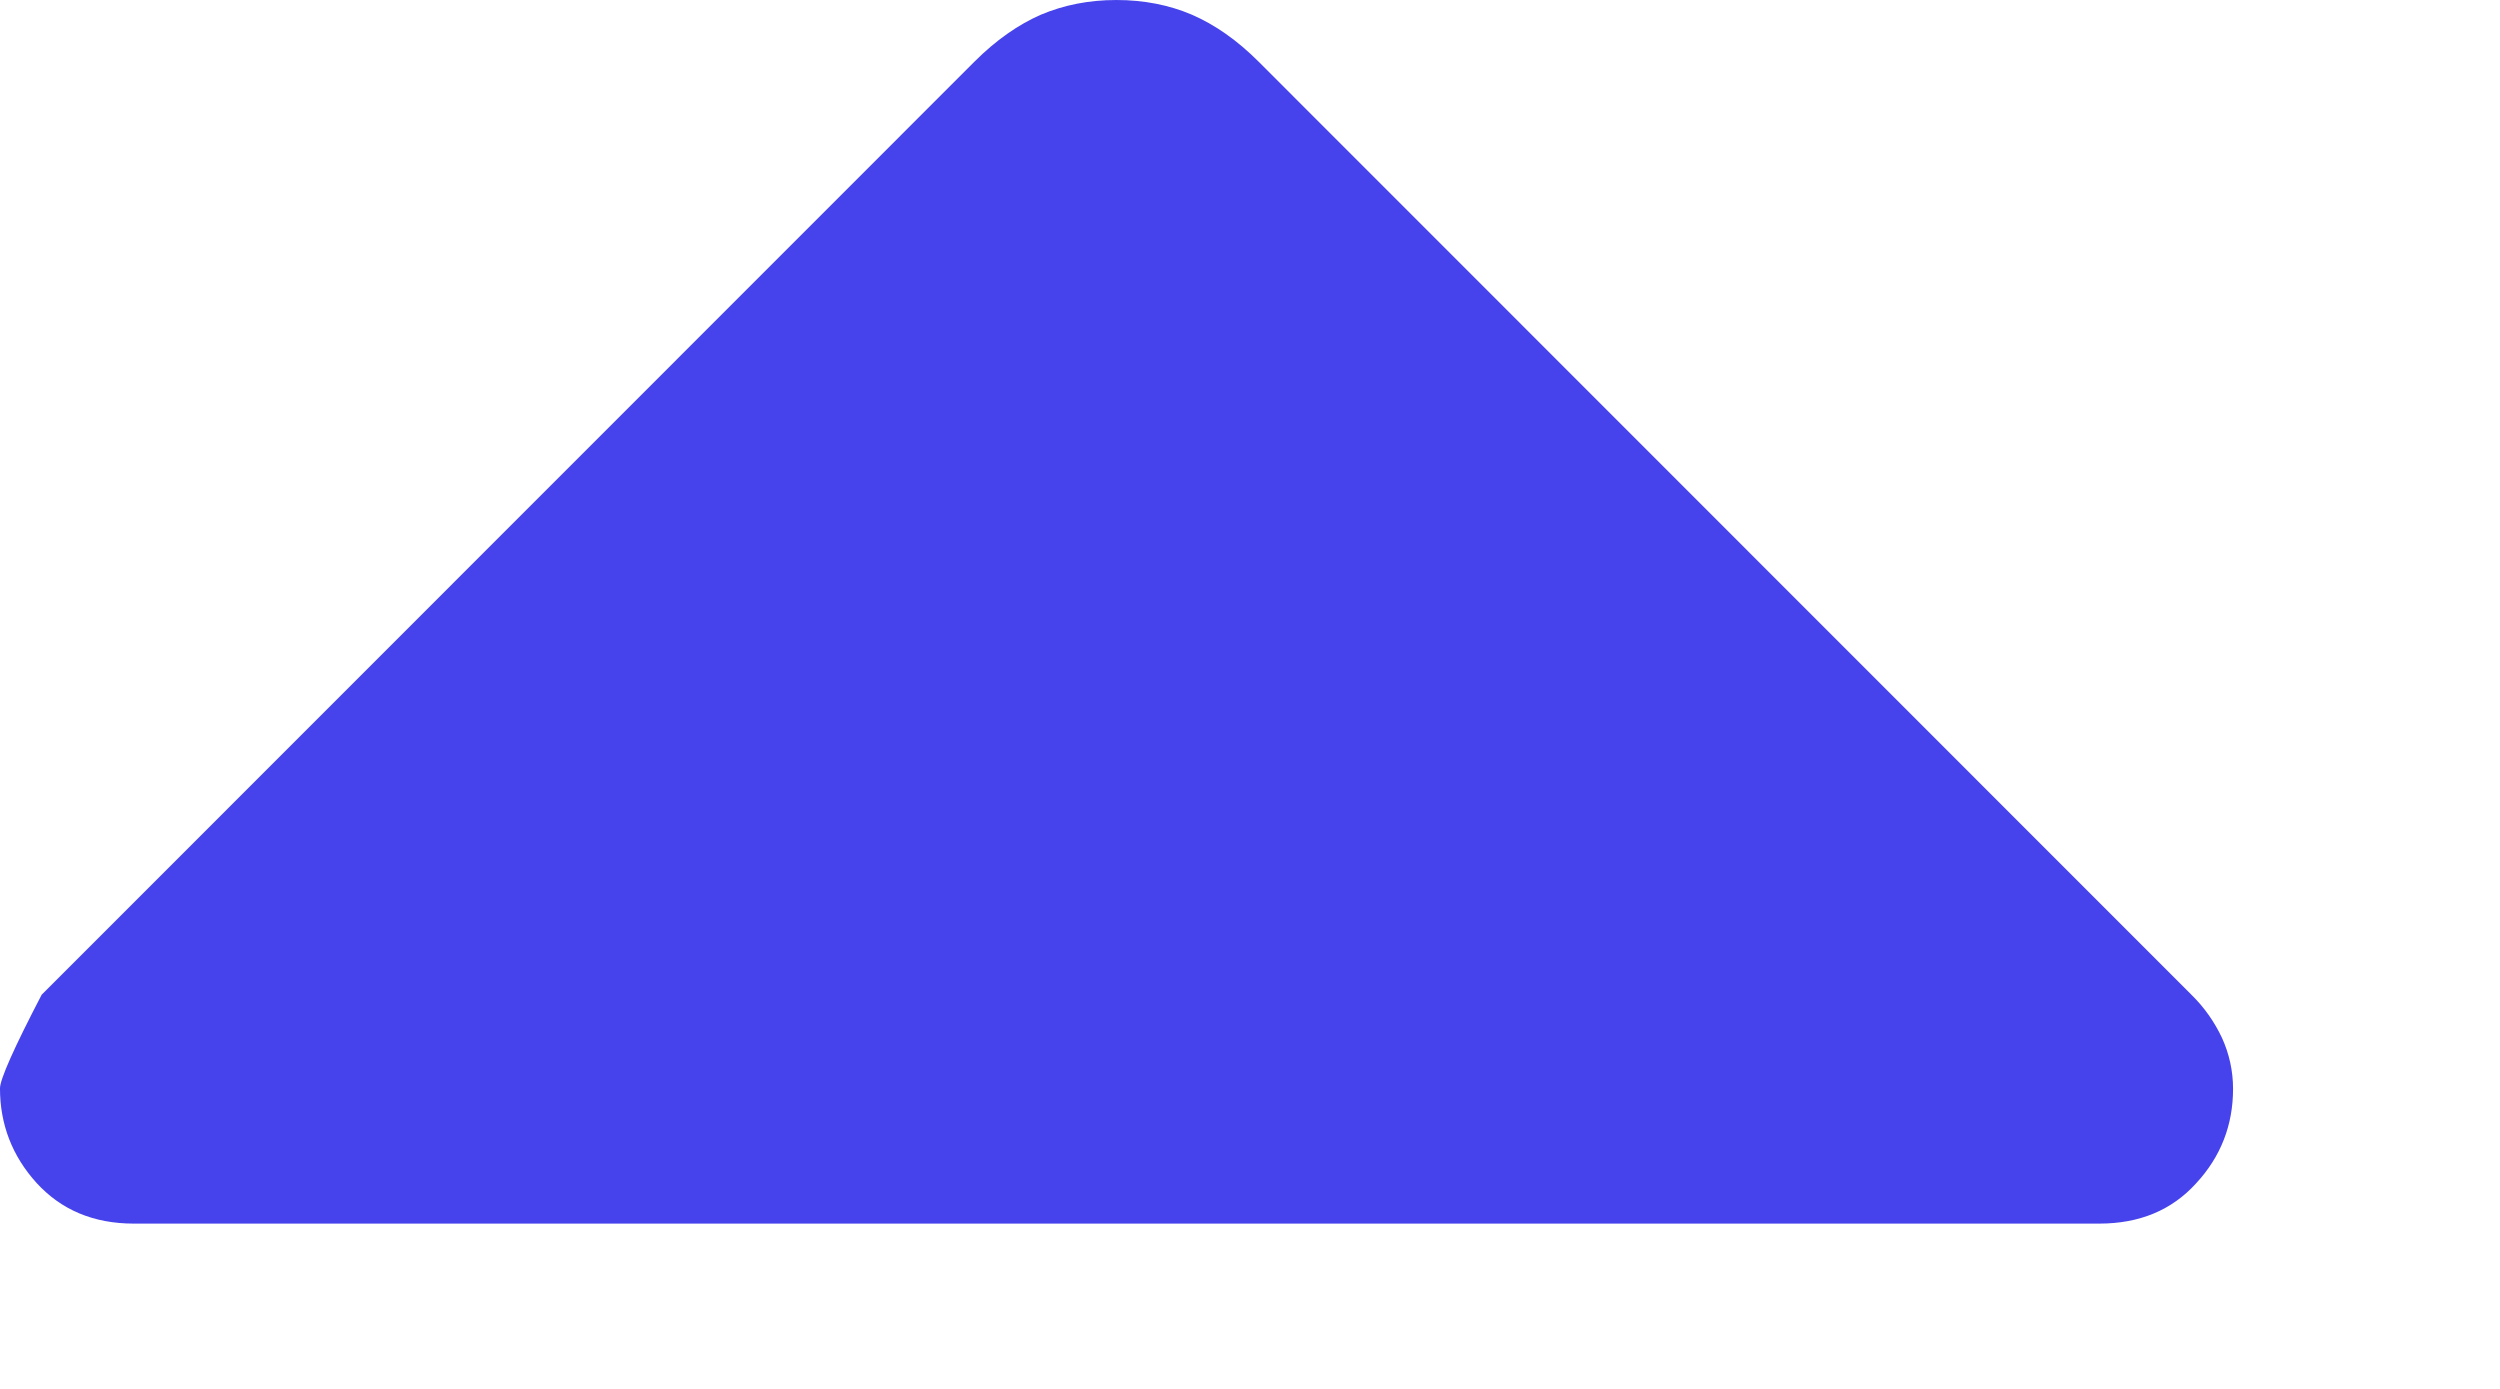 
<svg width="9" height="5" viewBox="0 0 9 5" fill="none" xmlns="http://www.w3.org/2000/svg">
<path d="M4.531 0.222L7.889 3.581C7.936 3.627 7.972 3.679 7.999 3.736C8.025 3.793 8.039 3.855 8.039 3.92C8.039 4.05 7.995 4.164 7.906 4.26C7.818 4.357 7.702 4.405 7.557 4.405H0.482C0.337 4.405 0.221 4.356 0.132 4.259C0.044 4.162 -4.48227e-05 4.048 -4.48227e-05 3.918C-4.48227e-05 3.886 0.05 3.773 0.15 3.581L3.508 0.222C3.585 0.145 3.665 0.089 3.747 0.053C3.83 0.018 3.92 2.28882e-05 4.019 2.28882e-05C4.118 2.28882e-05 4.209 0.018 4.291 0.053C4.374 0.089 4.454 0.145 4.531 0.222Z" fill="#4643EC"/>
</svg>
